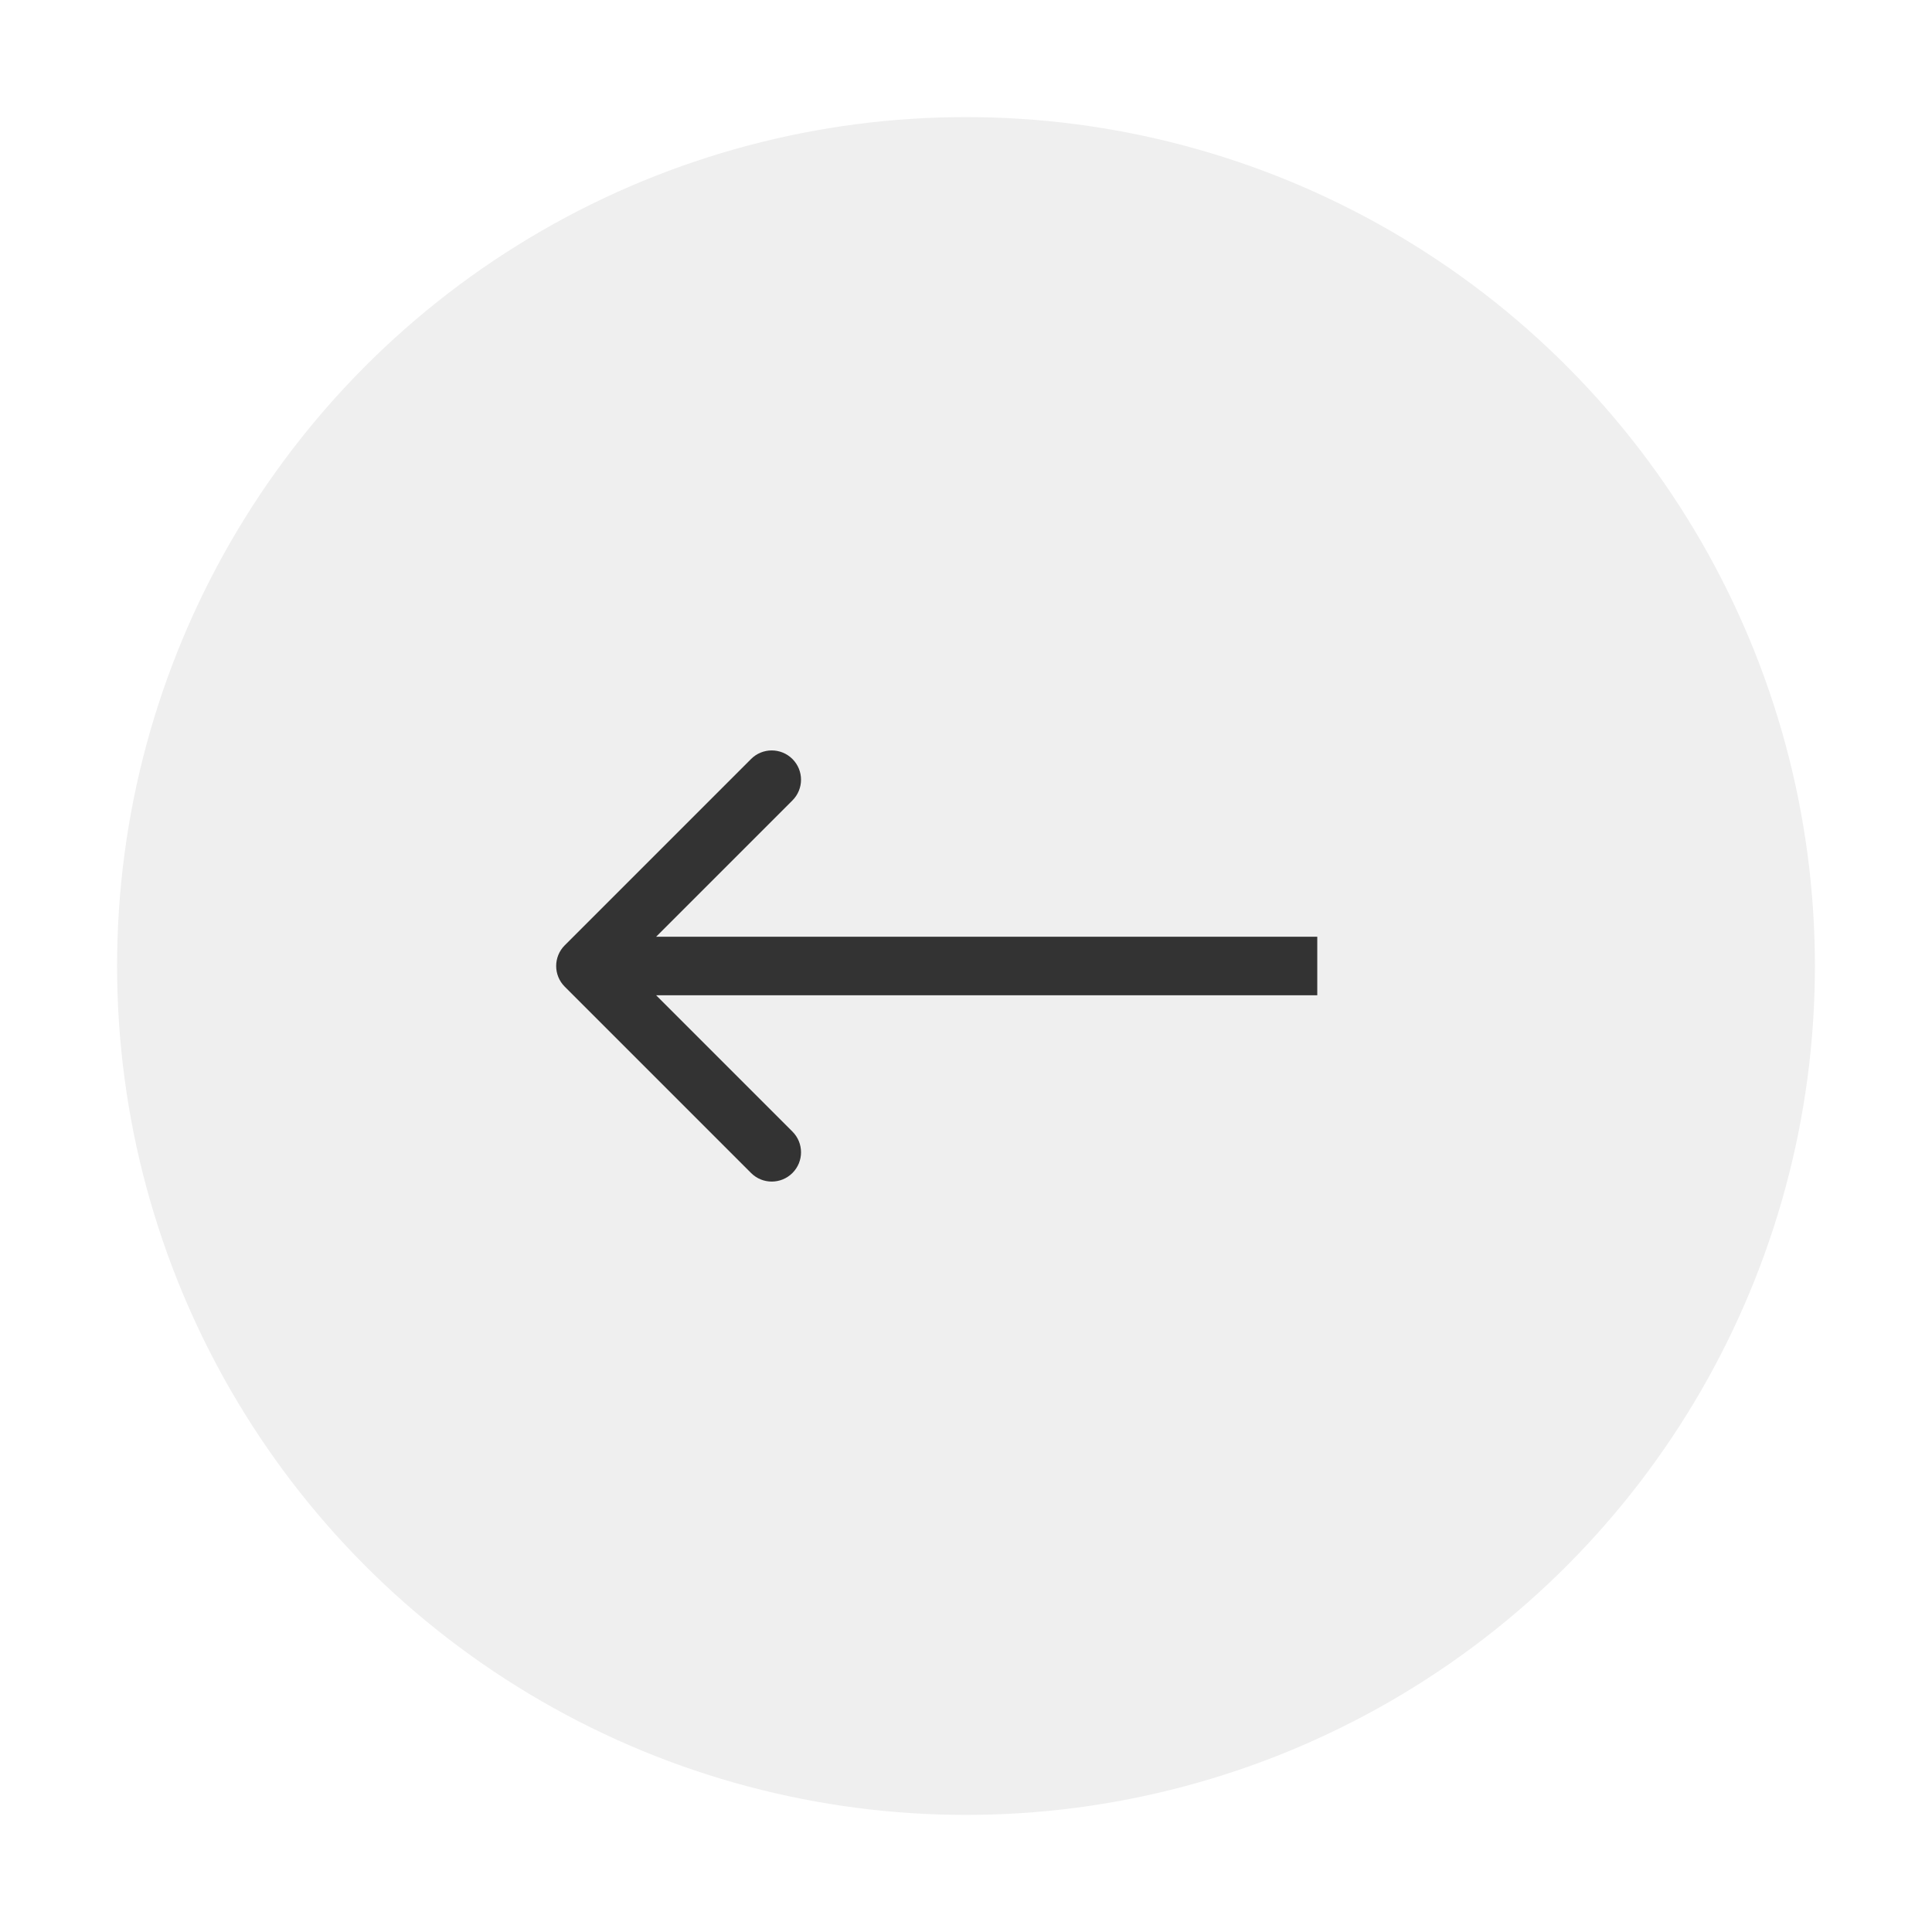 <svg width="66" height="66" viewBox="0 0 66 66" fill="none" xmlns="http://www.w3.org/2000/svg">
<g filter="url(#filter0_d_4_87)">
<circle cx="29" cy="29" r="29" transform="matrix(-1 0 0 1 62 0)" fill="#EFEFEF"/>
<path d="M19.293 29.707C18.902 29.317 18.902 28.683 19.293 28.293L25.657 21.929C26.047 21.538 26.68 21.538 27.071 21.929C27.462 22.32 27.462 22.953 27.071 23.343L21.414 29L27.071 34.657C27.462 35.047 27.462 35.681 27.071 36.071C26.68 36.462 26.047 36.462 25.657 36.071L19.293 29.707ZM45 30H20V28H45V30Z" fill="#333333"/>
</g>
<defs>
<filter id="filter0_d_4_87" x="0" y="0" width="66" height="66" filterUnits="userSpaceOnUse" color-interpolation-filters="sRGB">
<feFlood flood-opacity="0" result="BackgroundImageFix"/>
<feColorMatrix in="SourceAlpha" type="matrix" values="0 0 0 0 0 0 0 0 0 0 0 0 0 0 0 0 0 0 127 0" result="hardAlpha"/>
<feOffset dy="4"/>
<feGaussianBlur stdDeviation="2"/>
<feComposite in2="hardAlpha" operator="out"/>
<feColorMatrix type="matrix" values="0 0 0 0 0 0 0 0 0 0 0 0 0 0 0 0 0 0 0.25 0"/>
<feBlend mode="normal" in2="BackgroundImageFix" result="effect1_dropShadow_4_87"/>
<feBlend mode="normal" in="SourceGraphic" in2="effect1_dropShadow_4_87" result="shape"/>
</filter>
</defs>
</svg>
